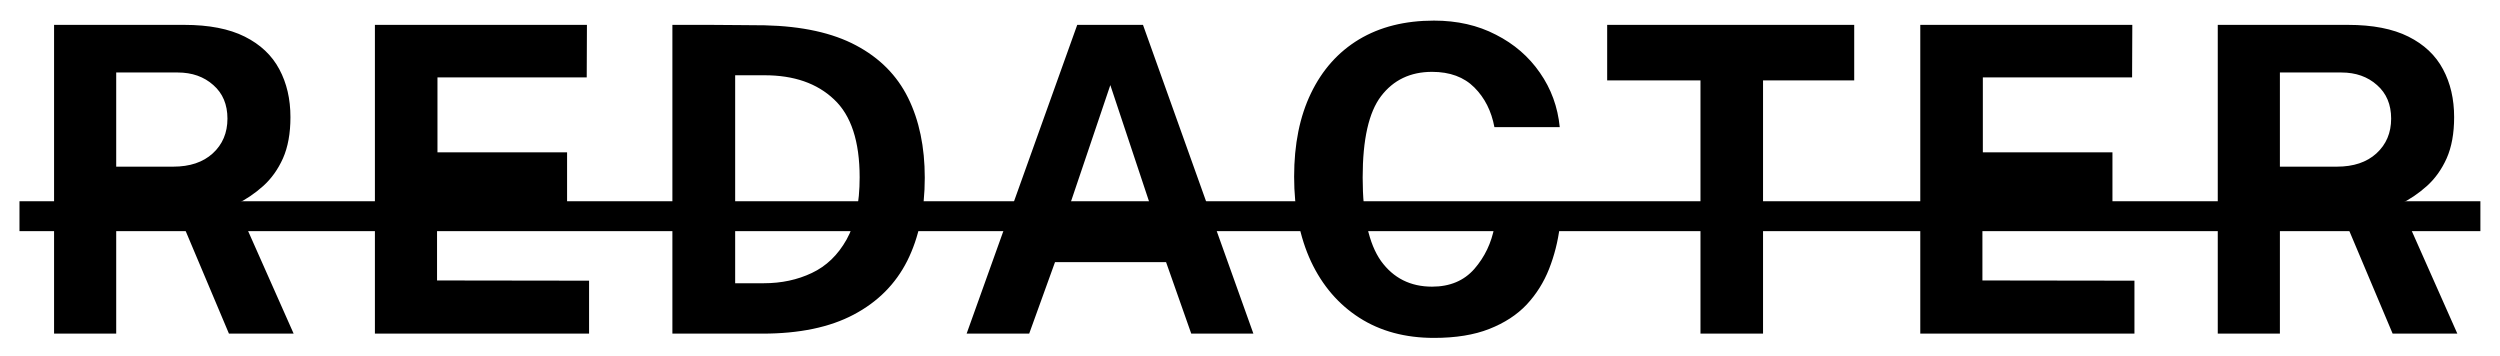 <svg width="562" height="80" viewBox="0 0 562 80" fill="none" xmlns="http://www.w3.org/2000/svg">
    <g filter="url(#filter0_d)">
        <path d="M66.011 71H51.467L40.187 44.264H26.123V71H12.155V1.592H41.435C46.971 1.592 51.499 2.472 55.019 4.232C58.539 5.992 61.131 8.44 62.795 11.576C64.459 14.68 65.291 18.264 65.291 22.328C65.291 25.976 64.731 29.064 63.611 31.592C62.491 34.088 61.003 36.168 59.147 37.832C57.291 39.496 55.275 40.856 53.099 41.912L66.011 71ZM38.939 33.464C42.683 33.464 45.643 32.472 47.819 30.488C50.027 28.472 51.131 25.864 51.131 22.664C51.131 19.496 50.075 16.984 47.963 15.128C45.851 13.24 43.179 12.296 39.947 12.296H26.123V33.464H38.939ZM84.279 71V1.592H131.943L131.895 13.4H98.343V30.248H127.479V41.816H98.247V59.048L132.423 59.096V71H84.279ZM151.153 1.592C151.505 1.592 152.481 1.592 154.081 1.592C155.713 1.592 157.617 1.592 159.793 1.592C162.001 1.592 164.193 1.608 166.369 1.64C168.577 1.64 170.417 1.656 171.889 1.688C180.305 1.88 187.153 3.384 192.433 6.2C197.745 9.016 201.649 12.952 204.145 18.008C206.641 23.064 207.889 29.048 207.889 35.96C207.889 43.16 206.577 49.384 203.953 54.632C201.329 59.848 197.313 63.88 191.905 66.728C186.529 69.576 179.697 71 171.409 71H151.153V1.592ZM165.265 12.92V59.672H171.697C175.665 59.672 179.265 58.904 182.497 57.368C185.761 55.832 188.369 53.32 190.321 49.832C192.273 46.344 193.249 41.688 193.249 35.864C193.249 27.768 191.329 21.928 187.489 18.344C183.681 14.728 178.481 12.92 171.889 12.92H165.265ZM217.297 71L242.161 1.592H256.945L281.761 71H267.793L262.129 54.92H237.169L231.361 71H217.297ZM240.289 42.68H258.769L249.601 15.128L240.289 42.68ZM322.36 0.632C327.576 0.632 332.216 1.688 336.28 3.8C340.376 5.88 343.672 8.728 346.168 12.344C348.696 15.96 350.184 20.04 350.632 24.584H335.944C335.272 20.968 333.768 17.992 331.432 15.656C329.096 13.32 325.928 12.152 321.928 12.152C317.064 12.152 313.24 13.976 310.456 17.624C307.704 21.24 306.328 27.336 306.328 35.912C306.328 44.552 307.704 50.808 310.456 54.68C313.24 58.52 317.064 60.44 321.928 60.44C325.928 60.44 329.096 59.112 331.432 56.456C333.768 53.768 335.272 50.616 335.944 47H350.632C350.216 50.296 349.416 53.448 348.232 56.456C347.048 59.464 345.368 62.136 343.192 64.472C341.016 66.776 338.216 68.6 334.792 69.944C331.4 71.288 327.256 71.96 322.36 71.96C315.896 71.96 310.312 70.456 305.608 67.448C300.904 64.44 297.272 60.216 294.712 54.776C292.184 49.336 290.92 42.984 290.92 35.72C290.92 28.424 292.184 22.168 294.712 16.952C297.24 11.704 300.84 7.672 305.512 4.856C310.216 2.04 315.832 0.632 322.36 0.632ZM361.291 14.072V1.592H416.827V14.072H396.331V71H382.267V14.072H361.291ZM431.679 71V1.592H479.343L479.295 13.4H445.743V30.248H474.879V41.816H445.647V59.048L479.823 59.096V71H431.679ZM552.409 71H537.865L526.585 44.264H512.521V71H498.553V1.592H527.833C533.369 1.592 537.897 2.472 541.417 4.232C544.937 5.992 547.529 8.44 549.193 11.576C550.857 14.68 551.689 18.264 551.689 22.328C551.689 25.976 551.129 29.064 550.009 31.592C548.889 34.088 547.401 36.168 545.545 37.832C543.689 39.496 541.673 40.856 539.497 41.912L552.409 71ZM525.337 33.464C529.081 33.464 532.041 32.472 534.217 30.488C536.425 28.472 537.529 25.864 537.529 22.664C537.529 19.496 536.473 16.984 534.361 15.128C532.249 13.24 529.577 12.296 526.345 12.296H512.521V33.464H525.337Z" fill="black" />
        <path d="M4.379 41.24H557.593V47.96H4.379V41.24Z" fill="black" />
    </g>
    <defs>
        <filter id="filter0_d" x="0.379" y="0.632" width="561.214" height="79.328" filterUnits="userSpaceOnUse" color-interpolation-filters="sRGB">
            <feFlood flood-opacity="0" result="BackgroundImageFix" />
            <feColorMatrix in="SourceAlpha" type="matrix" values="0 0 0 0 0 0 0 0 0 0 0 0 0 0 0 0 0 0 127 0" />
            <feOffset dy="4" />
            <feGaussianBlur stdDeviation="2" />
            <feColorMatrix type="matrix" values="0 0 0 0 0 0 0 0 0 0 0 0 0 0 0 0 0 0 0.25 0" />
            <feBlend mode="normal" in2="BackgroundImageFix" result="effect1_dropShadow" />
            <feBlend mode="normal" in="SourceGraphic" in2="effect1_dropShadow" result="shape" />
        </filter>
    </defs>
</svg>
